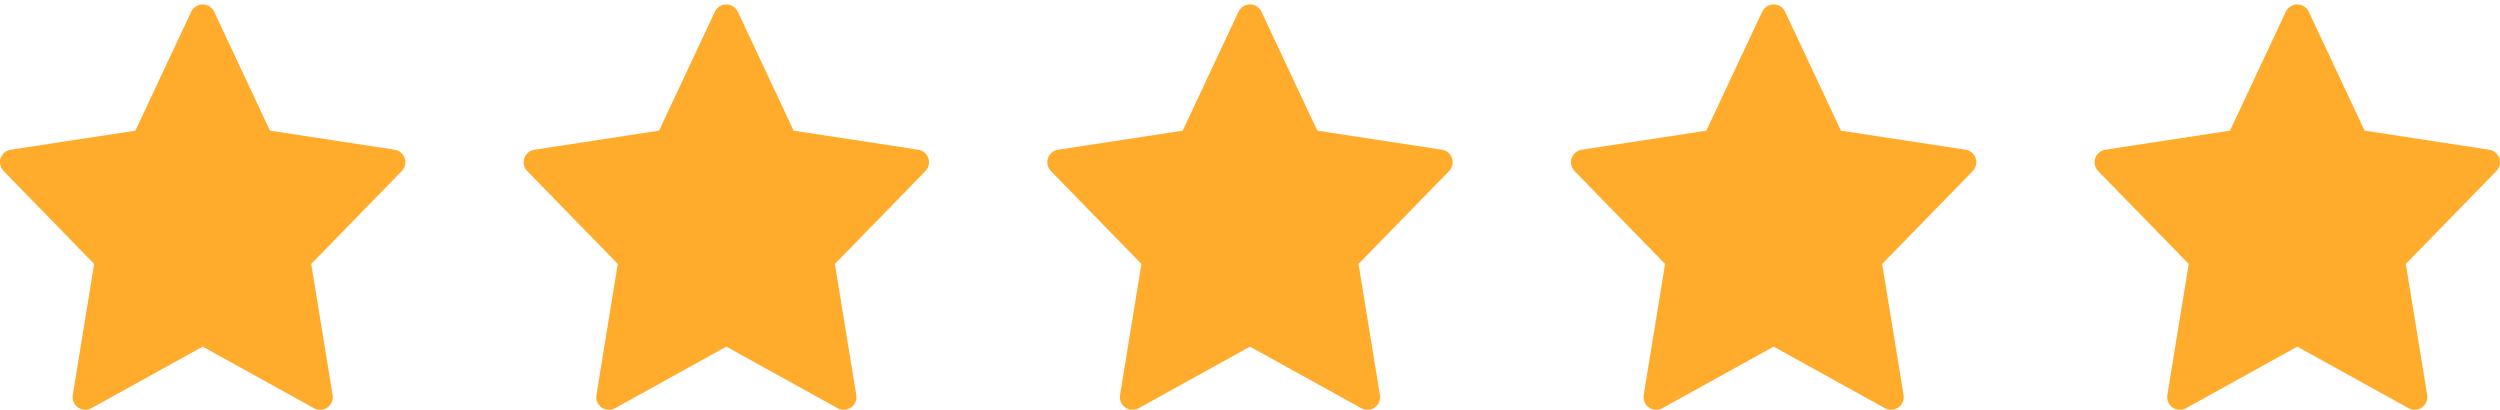 <svg width="122" height="20" viewBox="0 0 122 20" fill="none" xmlns="http://www.w3.org/2000/svg">
<g clip-path="url(#clip0_44_240)">
<path d="M19.751 7.721C19.677 7.501 19.487 7.341 19.258 7.306L13.176 6.376L10.451 0.572C10.349 0.355 10.131 0.216 9.891 0.216C9.652 0.216 9.434 0.355 9.331 0.572L6.606 6.376L0.525 7.306C0.296 7.341 0.106 7.501 0.032 7.721C-0.042 7.941 0.014 8.183 0.176 8.349L4.594 12.88L3.55 19.28C3.512 19.514 3.61 19.749 3.804 19.885C3.91 19.96 4.035 19.998 4.16 19.998C4.262 19.998 4.366 19.972 4.459 19.921L9.891 16.916L15.323 19.921C15.416 19.972 15.519 19.998 15.622 19.998C15.747 19.998 15.872 19.96 15.978 19.885C16.172 19.749 16.27 19.514 16.232 19.28L15.188 12.88L19.606 8.349C19.769 8.183 19.824 7.94 19.751 7.721Z" fill="#FFAC2D"/>
</g>
<g clip-path="url(#clip1_44_240)">
<path d="M45.305 7.721C45.231 7.501 45.041 7.341 44.812 7.306L38.73 6.376L36.005 0.572C35.903 0.355 35.685 0.216 35.445 0.216C35.206 0.216 34.988 0.355 34.886 0.572L32.161 6.376L26.079 7.306C25.85 7.341 25.66 7.501 25.586 7.721C25.512 7.941 25.568 8.183 25.73 8.349L30.148 12.88L29.104 19.28C29.066 19.514 29.164 19.749 29.358 19.885C29.464 19.96 29.589 19.998 29.714 19.998C29.817 19.998 29.92 19.972 30.013 19.921L35.445 16.916L40.877 19.921C40.97 19.972 41.074 19.998 41.176 19.998C41.301 19.998 41.426 19.96 41.532 19.885C41.726 19.749 41.824 19.514 41.786 19.28L40.742 12.88L45.16 8.349C45.323 8.183 45.378 7.94 45.305 7.721Z" fill="#FFAC2D"/>
</g>
<g clip-path="url(#clip2_44_240)">
<path d="M70.859 7.721C70.785 7.501 70.595 7.341 70.366 7.306L64.284 6.376L61.559 0.572C61.457 0.355 61.239 0.216 60.999 0.216C60.76 0.216 60.542 0.355 60.44 0.572L57.715 6.376L51.633 7.306C51.404 7.341 51.214 7.501 51.14 7.721C51.066 7.941 51.122 8.183 51.284 8.349L55.702 12.88L54.658 19.28C54.62 19.514 54.718 19.749 54.912 19.885C55.018 19.96 55.143 19.998 55.268 19.998C55.37 19.998 55.474 19.972 55.567 19.921L60.999 16.916L66.431 19.921C66.524 19.972 66.627 19.998 66.73 19.998C66.855 19.998 66.98 19.96 67.086 19.885C67.28 19.749 67.378 19.514 67.34 19.28L66.296 12.88L70.714 8.349C70.877 8.183 70.932 7.94 70.859 7.721Z" fill="#FFAC2D"/>
</g>
<g clip-path="url(#clip3_44_240)">
<path d="M96.413 7.721C96.339 7.501 96.149 7.341 95.92 7.306L89.838 6.376L87.113 0.572C87.011 0.355 86.793 0.216 86.553 0.216C86.314 0.216 86.096 0.355 85.994 0.572L83.269 6.376L77.187 7.306C76.958 7.341 76.768 7.501 76.694 7.721C76.62 7.941 76.676 8.183 76.838 8.349L81.256 12.88L80.212 19.28C80.174 19.514 80.272 19.749 80.466 19.885C80.573 19.96 80.697 19.998 80.822 19.998C80.925 19.998 81.028 19.972 81.121 19.921L86.553 16.916L91.985 19.921C92.078 19.972 92.182 19.998 92.284 19.998C92.409 19.998 92.534 19.96 92.64 19.885C92.834 19.749 92.932 19.514 92.894 19.28L91.85 12.88L96.269 8.349C96.431 8.183 96.486 7.94 96.413 7.721Z" fill="#FFAC2D"/>
</g>
<g clip-path="url(#clip4_44_240)">
<path d="M121.967 7.721C121.893 7.501 121.703 7.341 121.474 7.306L115.392 6.376L112.667 0.572C112.565 0.355 112.347 0.216 112.107 0.216C111.868 0.216 111.65 0.355 111.548 0.572L108.823 6.376L102.741 7.306C102.512 7.341 102.322 7.501 102.248 7.721C102.174 7.941 102.23 8.183 102.392 8.349L106.81 12.88L105.766 19.28C105.728 19.514 105.826 19.749 106.02 19.885C106.127 19.96 106.251 19.998 106.376 19.998C106.479 19.998 106.582 19.972 106.675 19.921L112.107 16.916L117.539 19.921C117.632 19.972 117.736 19.998 117.838 19.998C117.963 19.998 118.088 19.96 118.194 19.885C118.388 19.749 118.486 19.514 118.448 19.28L117.404 12.88L121.822 8.349C121.985 8.183 122.04 7.94 121.967 7.721Z" fill="#FFAC2D"/>
</g>
<defs>
<clipPath id="clip0_44_240">
<rect width="19.784" height="19.784" fill="white" transform="translate(0 0.216)"/>
</clipPath>
<clipPath id="clip1_44_240">
<rect width="19.784" height="19.784" fill="white" transform="translate(25.554 0.216)"/>
</clipPath>
<clipPath id="clip2_44_240">
<rect width="19.784" height="19.784" fill="white" transform="translate(51.108 0.216)"/>
</clipPath>
<clipPath id="clip3_44_240">
<rect width="19.784" height="19.784" fill="white" transform="translate(76.662 0.216)"/>
</clipPath>
<clipPath id="clip4_44_240">
<rect width="19.784" height="19.784" fill="white" transform="translate(102.216 0.216)"/>
</clipPath>
</defs>
</svg>
